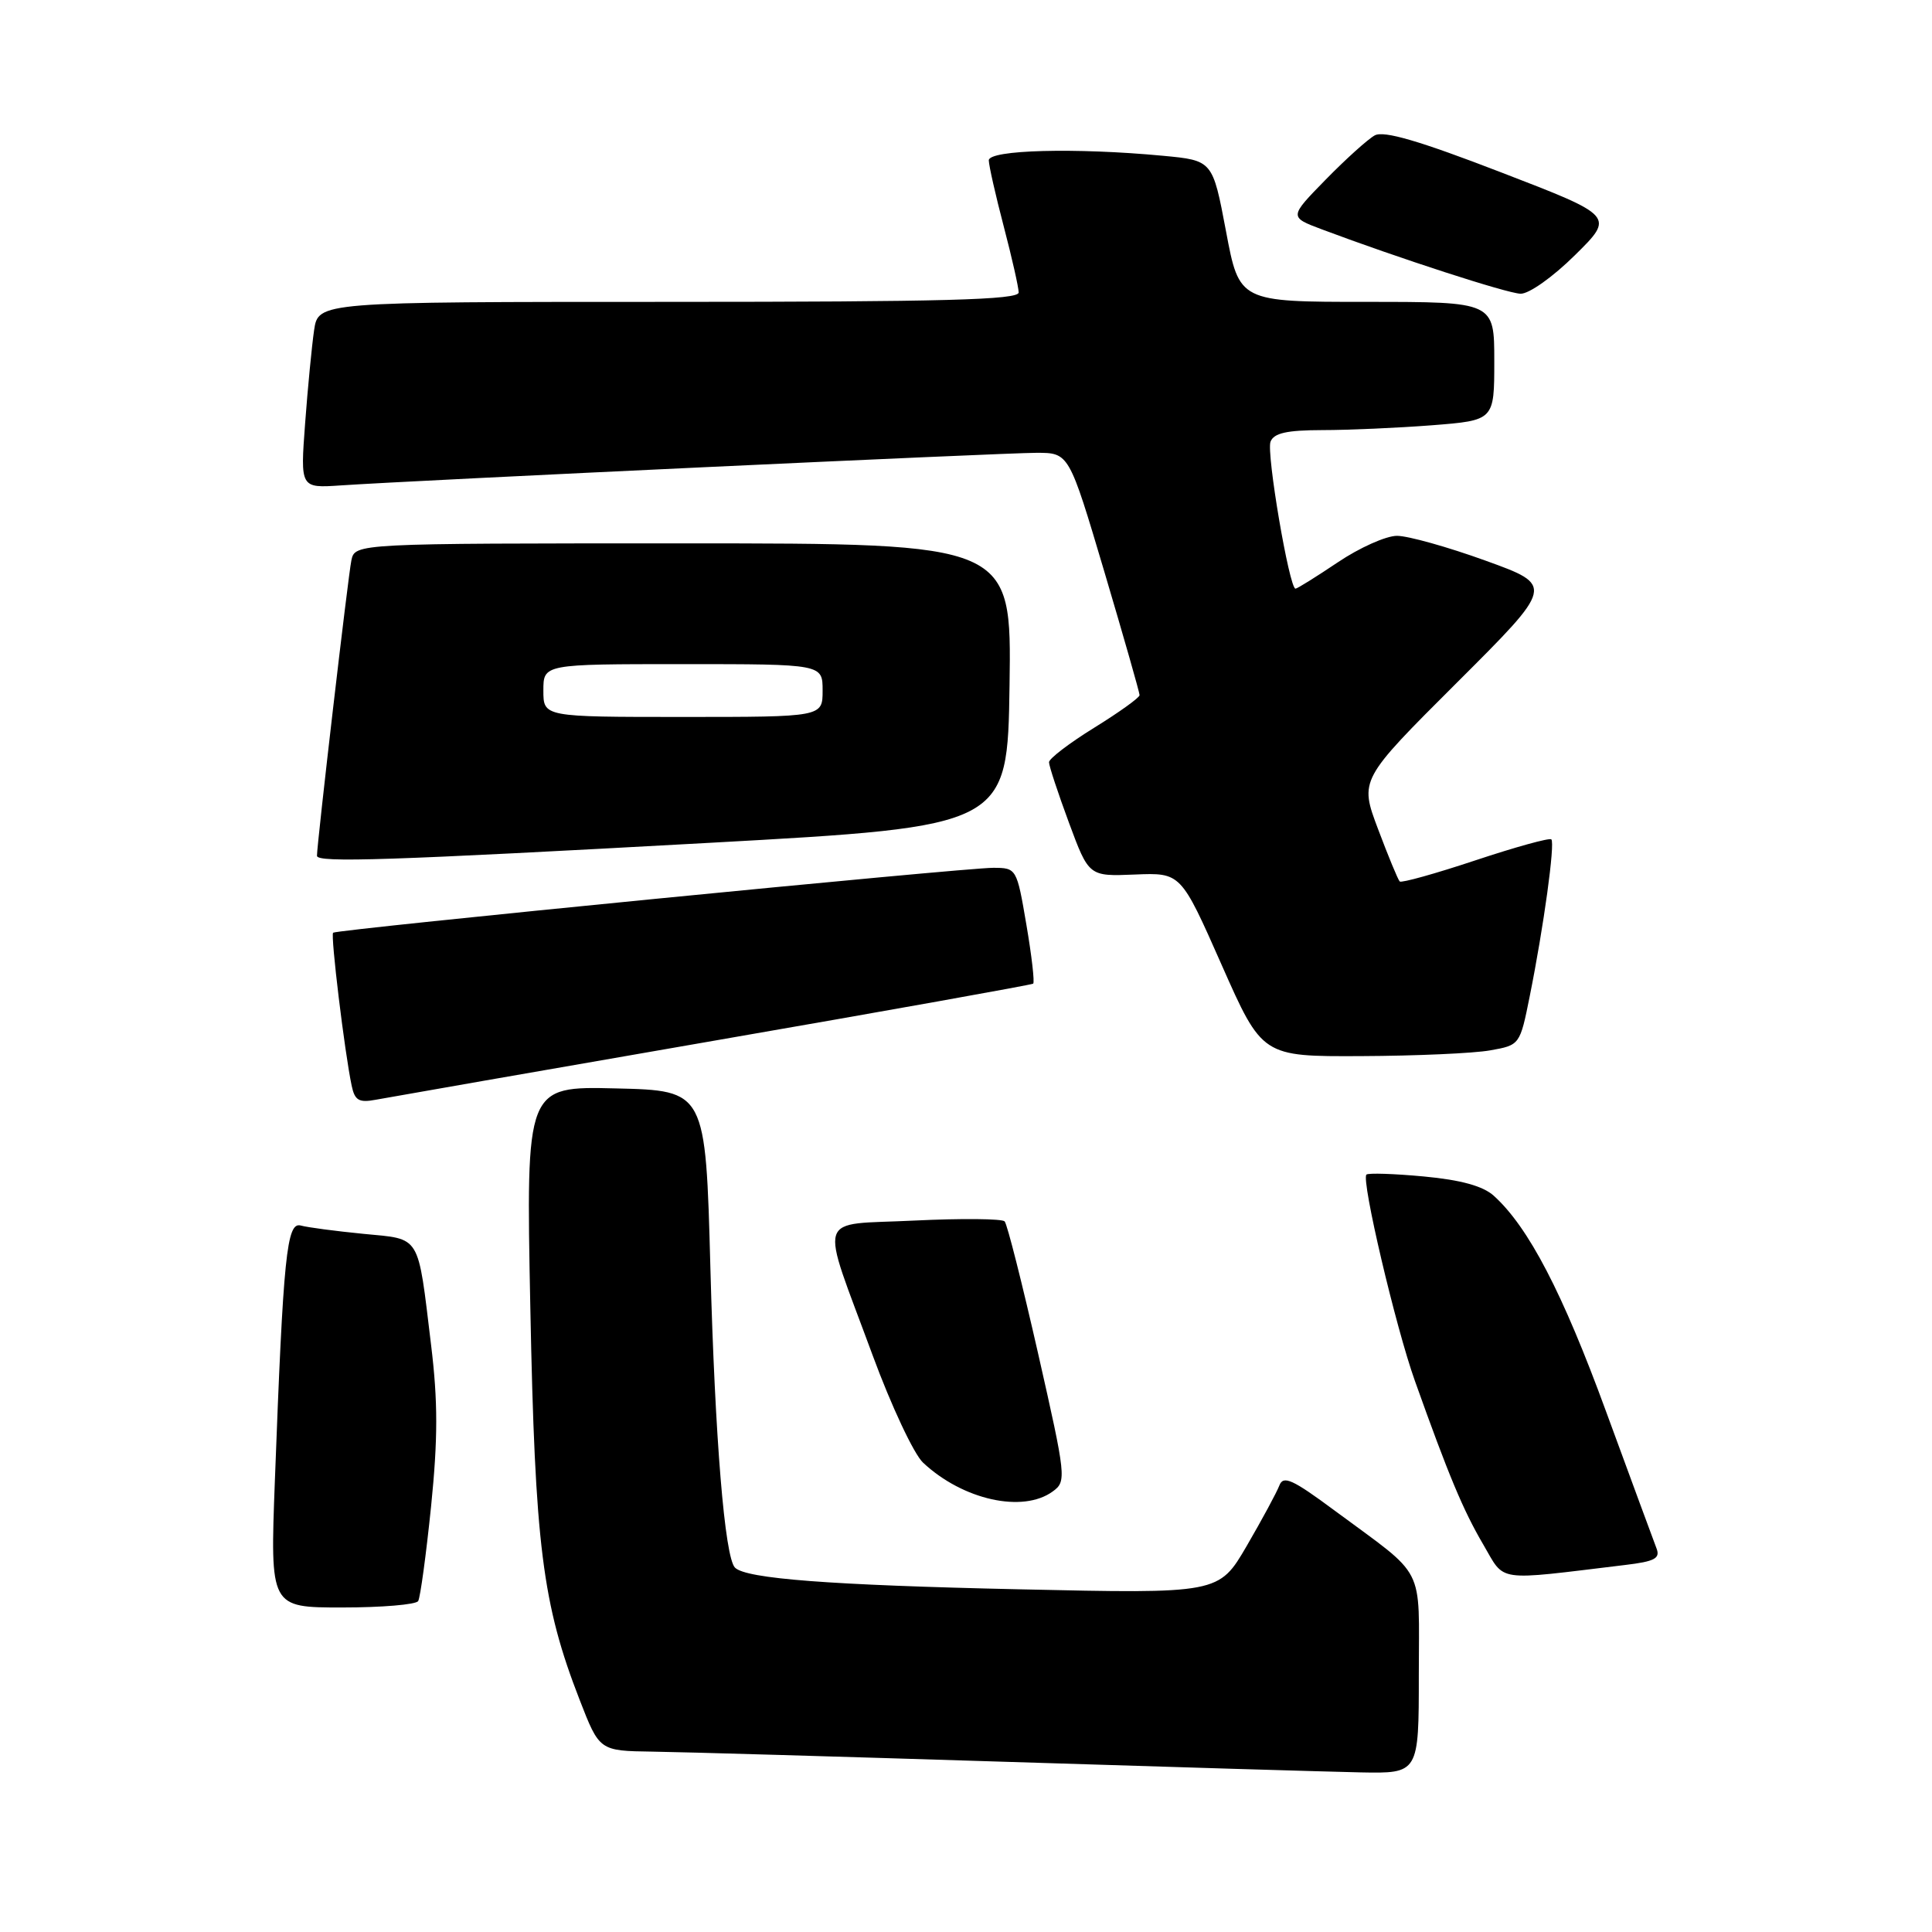 <?xml version="1.0" encoding="UTF-8" standalone="no"?>
<!DOCTYPE svg PUBLIC "-//W3C//DTD SVG 1.1//EN" "http://www.w3.org/Graphics/SVG/1.1/DTD/svg11.dtd" >
<svg xmlns="http://www.w3.org/2000/svg" xmlns:xlink="http://www.w3.org/1999/xlink" version="1.1" viewBox="0 0 256 256">
 <g >
 <path fill="currentColor"
d=" M 188.00 221.92 C 188.00 207.07 189.11 209.24 176.82 200.14 C 171.25 196.01 170.04 195.46 169.52 196.84 C 169.17 197.75 167.23 201.35 165.20 204.84 C 161.50 211.18 161.50 211.18 135.00 210.59 C 110.00 210.04 98.86 209.19 97.39 207.72 C 96.03 206.36 94.74 190.60 94.13 168.00 C 93.50 144.50 93.50 144.50 81.60 144.22 C 69.69 143.93 69.69 143.93 70.27 173.22 C 70.89 204.79 71.86 212.54 76.81 225.25 C 79.43 232.00 79.43 232.00 86.47 232.10 C 90.33 232.15 111.28 232.76 133.00 233.44 C 154.72 234.13 175.99 234.76 180.25 234.85 C 188.00 235.00 188.00 235.00 188.00 221.92 Z  M 55.41 212.15 C 55.69 211.69 56.46 206.04 57.12 199.61 C 58.03 190.63 58.03 185.68 57.12 178.21 C 55.32 163.37 55.85 164.24 48.15 163.49 C 44.49 163.13 40.76 162.64 39.86 162.39 C 37.99 161.87 37.54 166.31 36.42 196.25 C 35.79 213.00 35.79 213.00 45.33 213.00 C 50.59 213.00 55.12 212.62 55.41 212.15 Z  M 215.32 207.37 C 219.27 206.90 220.02 206.50 219.49 205.15 C 219.14 204.24 216.13 196.07 212.80 187.00 C 207.05 171.28 202.53 162.60 197.94 158.45 C 196.52 157.16 193.59 156.35 188.68 155.89 C 184.73 155.52 181.30 155.41 181.06 155.64 C 180.34 156.31 184.94 175.88 187.49 183.00 C 191.95 195.51 193.88 200.12 196.53 204.64 C 199.50 209.70 197.91 209.47 215.32 207.37 Z  M 139.50 197.62 C 141.33 196.29 141.27 195.74 137.56 179.37 C 135.45 170.09 133.46 162.20 133.12 161.84 C 132.78 161.48 127.41 161.43 121.18 161.73 C 107.92 162.39 108.55 160.36 115.62 179.56 C 118.09 186.27 121.10 192.68 122.31 193.81 C 127.58 198.75 135.54 200.52 139.50 197.62 Z  M 94.50 137.92 C 117.60 133.92 136.68 130.50 136.90 130.34 C 137.11 130.18 136.71 126.66 136.00 122.52 C 134.73 115.05 134.69 115.00 131.61 114.99 C 127.90 114.97 44.66 123.15 44.14 123.59 C 43.78 123.89 45.66 139.43 46.60 143.87 C 47.01 145.82 47.57 146.14 49.80 145.72 C 51.28 145.44 71.40 141.93 94.50 137.92 Z  M 197.45 139.18 C 201.39 138.48 201.40 138.47 202.70 131.99 C 204.55 122.79 206.07 111.73 205.56 111.22 C 205.32 110.99 200.79 112.24 195.50 114.00 C 190.21 115.76 185.69 117.02 185.47 116.80 C 185.24 116.57 183.95 113.45 182.60 109.86 C 180.14 103.33 180.14 103.33 193.05 90.45 C 205.95 77.58 205.95 77.58 196.85 74.29 C 191.85 72.48 186.57 71.00 185.11 71.00 C 183.66 71.00 180.13 72.58 177.28 74.50 C 174.42 76.42 171.89 78.00 171.66 78.00 C 170.84 78.00 167.78 60.02 168.35 58.53 C 168.79 57.38 170.51 57.00 175.22 56.99 C 178.67 56.99 185.21 56.70 189.75 56.35 C 198.00 55.70 198.00 55.70 198.00 47.85 C 198.00 40.00 198.00 40.00 181.11 40.00 C 164.21 40.00 164.21 40.00 162.45 30.63 C 160.68 21.26 160.68 21.26 154.09 20.64 C 142.55 19.55 131.00 19.85 131.02 21.25 C 131.03 21.94 131.92 25.88 133.00 30.00 C 134.08 34.12 134.97 38.06 134.98 38.75 C 135.00 39.73 125.06 40.00 88.59 40.00 C 42.18 40.00 42.18 40.00 41.62 43.75 C 41.32 45.81 40.78 51.37 40.43 56.09 C 39.79 64.68 39.79 64.68 45.14 64.32 C 54.99 63.65 132.97 60.00 137.34 60.00 C 141.65 60.00 141.65 60.00 146.33 75.75 C 148.90 84.41 151.00 91.77 151.00 92.11 C 151.00 92.44 148.30 94.38 145.00 96.42 C 141.70 98.46 139.00 100.52 139.00 101.00 C 139.00 101.49 140.19 105.09 141.64 109.01 C 144.28 116.13 144.28 116.13 150.37 115.88 C 156.47 115.63 156.47 115.63 161.86 127.82 C 167.25 140.00 167.25 140.00 180.37 139.94 C 187.59 139.91 195.28 139.57 197.45 139.18 Z  M 94.00 111.68 C 133.50 109.50 133.50 109.50 133.77 90.75 C 134.04 72.00 134.04 72.00 90.54 72.00 C 47.04 72.00 47.04 72.00 46.56 74.25 C 46.14 76.20 42.00 111.79 42.00 113.40 C 42.00 114.34 51.52 114.02 94.00 111.68 Z  M 208.69 33.81 C 213.94 28.63 213.94 28.63 198.88 22.83 C 188.07 18.66 183.36 17.28 182.16 17.94 C 181.25 18.44 178.32 21.08 175.65 23.81 C 170.81 28.76 170.81 28.76 175.15 30.39 C 185.27 34.19 199.64 38.85 201.47 38.92 C 202.57 38.97 205.76 36.71 208.69 33.81 Z  M 72.00 91.50 C 72.00 88.00 72.00 88.00 90.50 88.00 C 109.00 88.00 109.00 88.00 109.00 91.50 C 109.00 95.00 109.00 95.00 90.50 95.00 C 72.00 95.00 72.00 95.00 72.00 91.50 Z "/>
</g>
</svg>